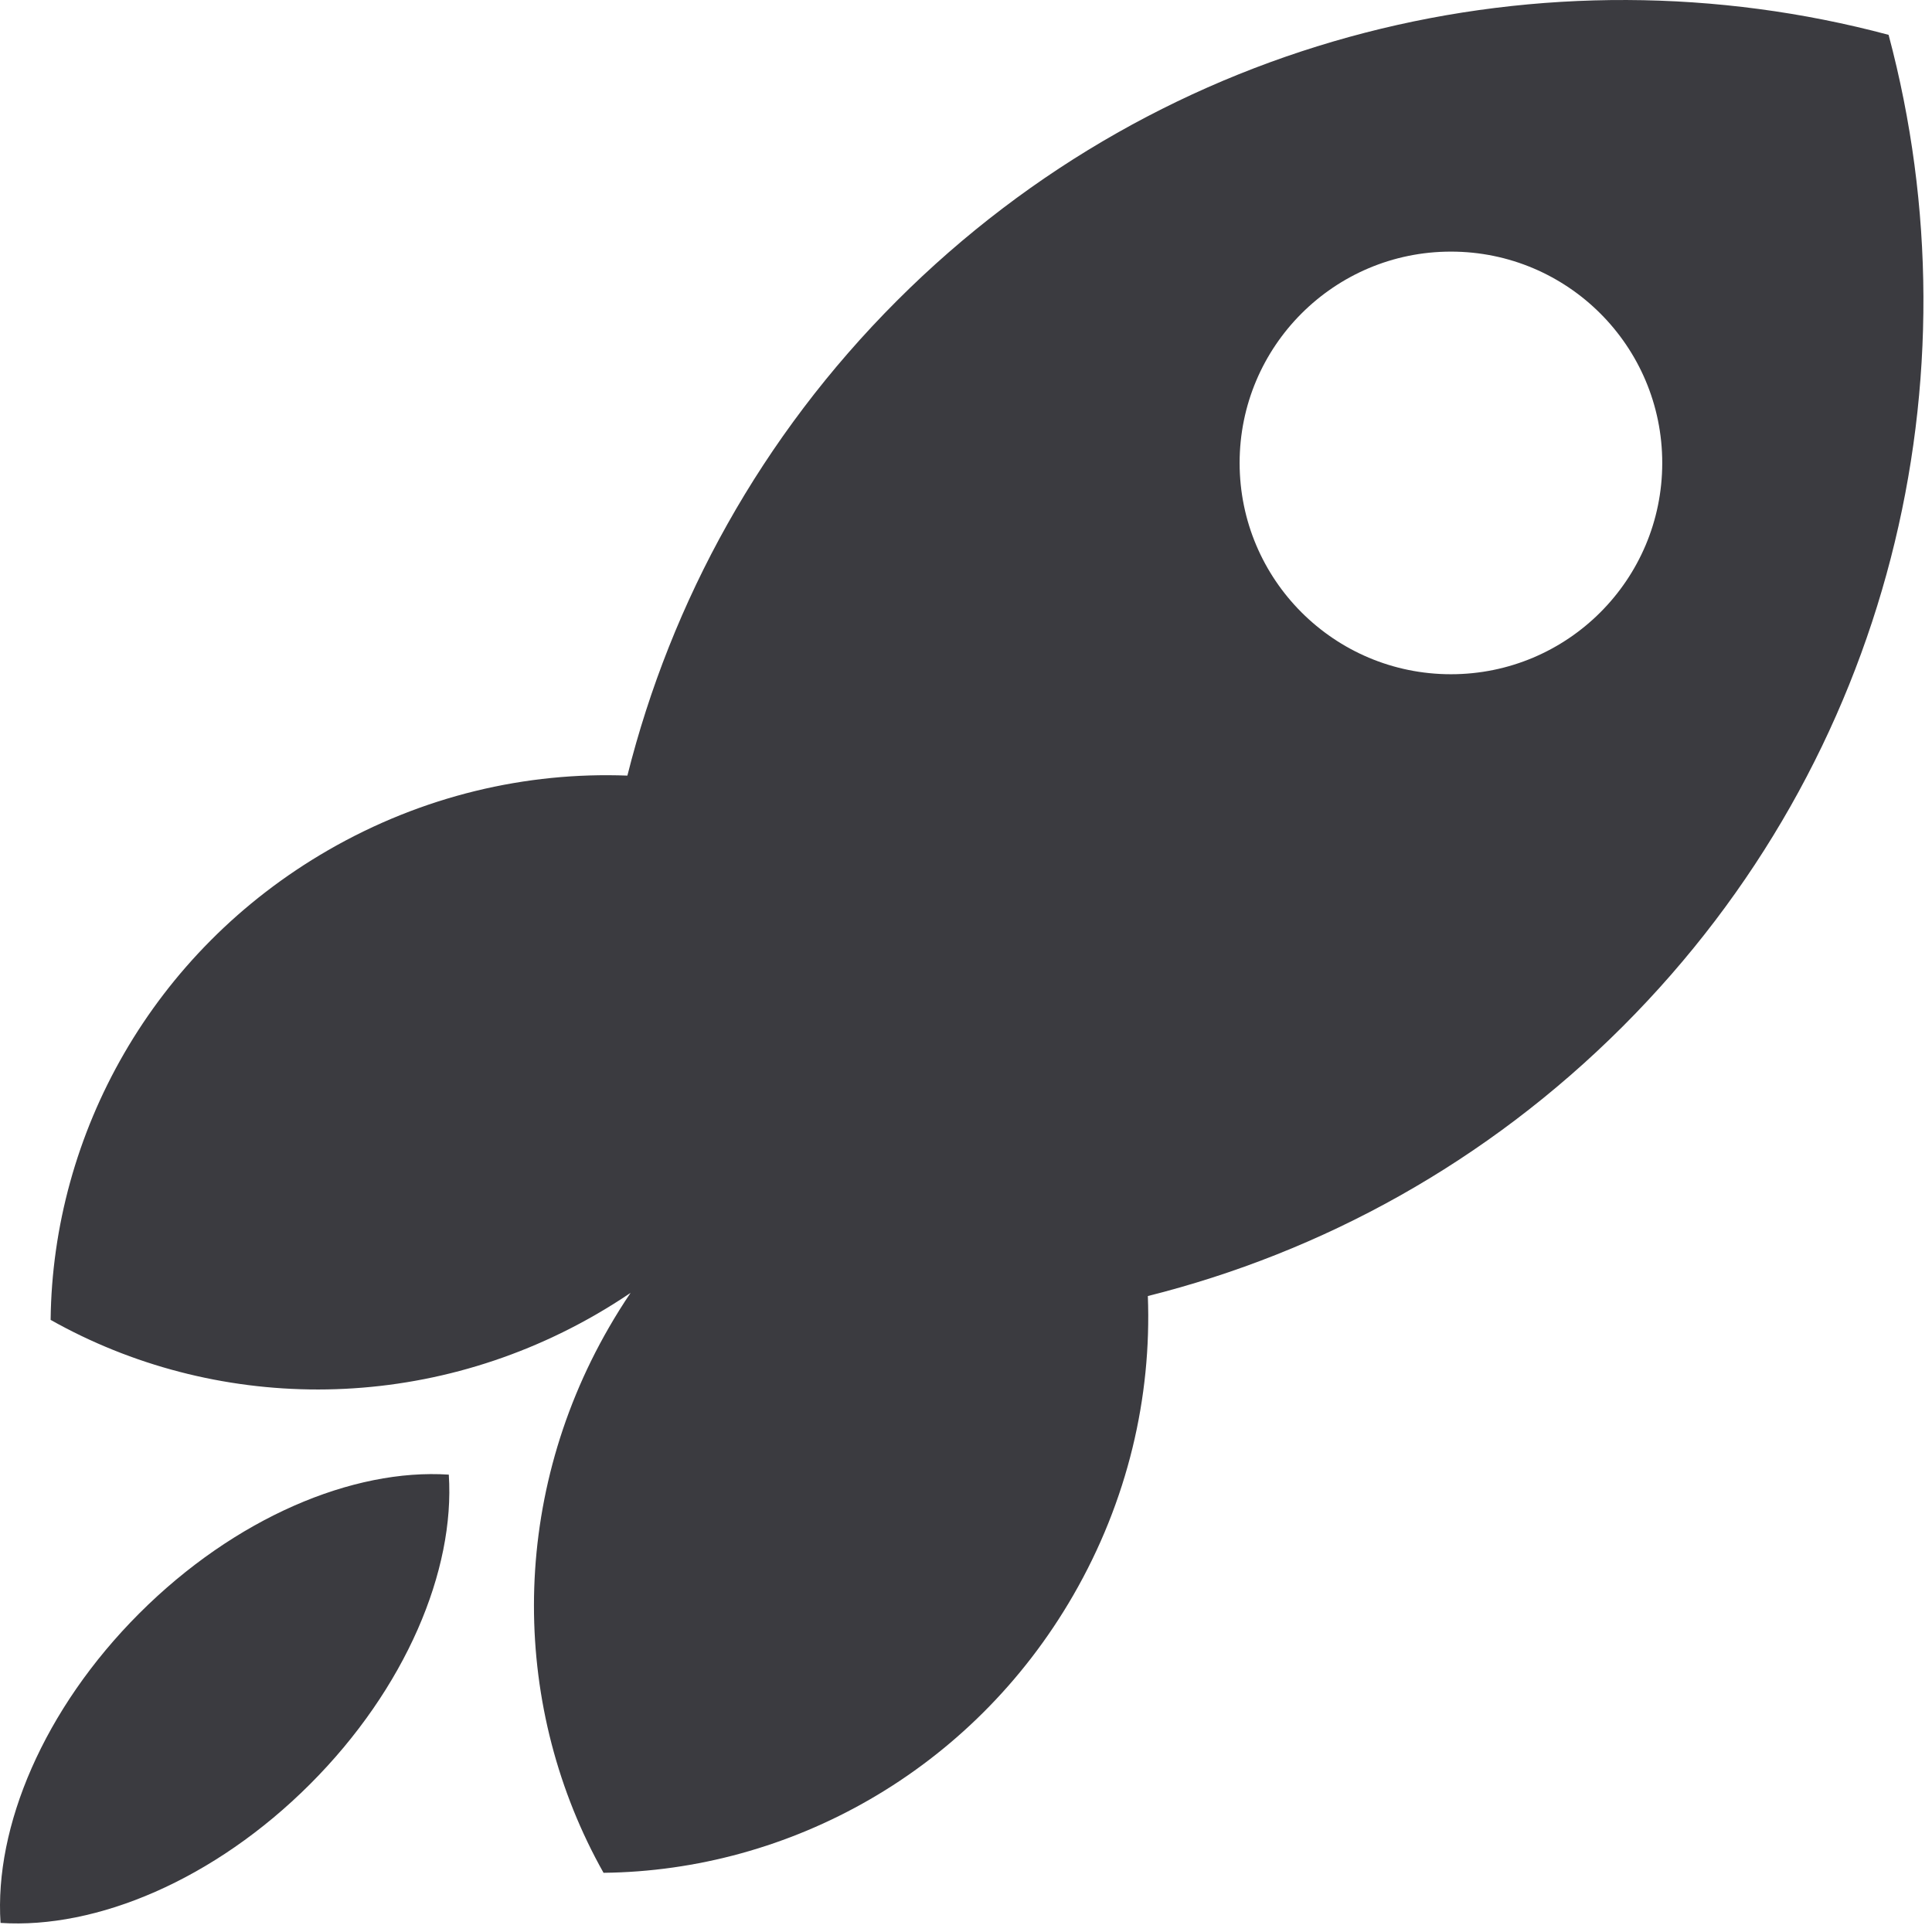 <svg width="64" height="64" viewBox="0 0 64 64" fill="none" xmlns="http://www.w3.org/2000/svg">
<path fill-rule="evenodd" clip-rule="evenodd" d="M1.677 43.723C1.744 37.556 5.044 31.528 10.868 28.165C14.002 26.356 17.439 25.565 20.783 25.693C22.23 19.927 25.207 14.467 29.716 9.958C38.615 1.06 51.219 -1.875 62.562 1.154C65.592 12.497 62.657 25.101 53.758 34C49.249 38.509 43.789 41.487 38.024 42.933C38.151 46.277 37.361 49.714 35.551 52.849C32.188 58.673 26.16 61.972 19.993 62.039C16.968 56.665 16.811 49.795 20.174 43.971C20.401 43.578 20.639 43.196 20.89 42.827C20.52 43.077 20.139 43.316 19.746 43.543C13.922 46.905 7.051 46.749 1.677 43.723ZM4.614 53.445C1.441 56.618 -0.191 60.526 0.018 63.699C3.191 63.907 7.098 62.275 10.271 59.102C13.443 55.93 15.076 52.022 14.867 48.849C11.694 48.64 7.787 50.273 4.614 53.445ZM48.064 22.335C51.93 22.335 55.064 19.201 55.064 15.335C55.064 11.469 51.93 8.335 48.064 8.335C44.198 8.335 41.064 11.469 41.064 15.335C41.064 19.201 44.198 22.335 48.064 22.335Z" fill="#3B3B40"/>
</svg>
